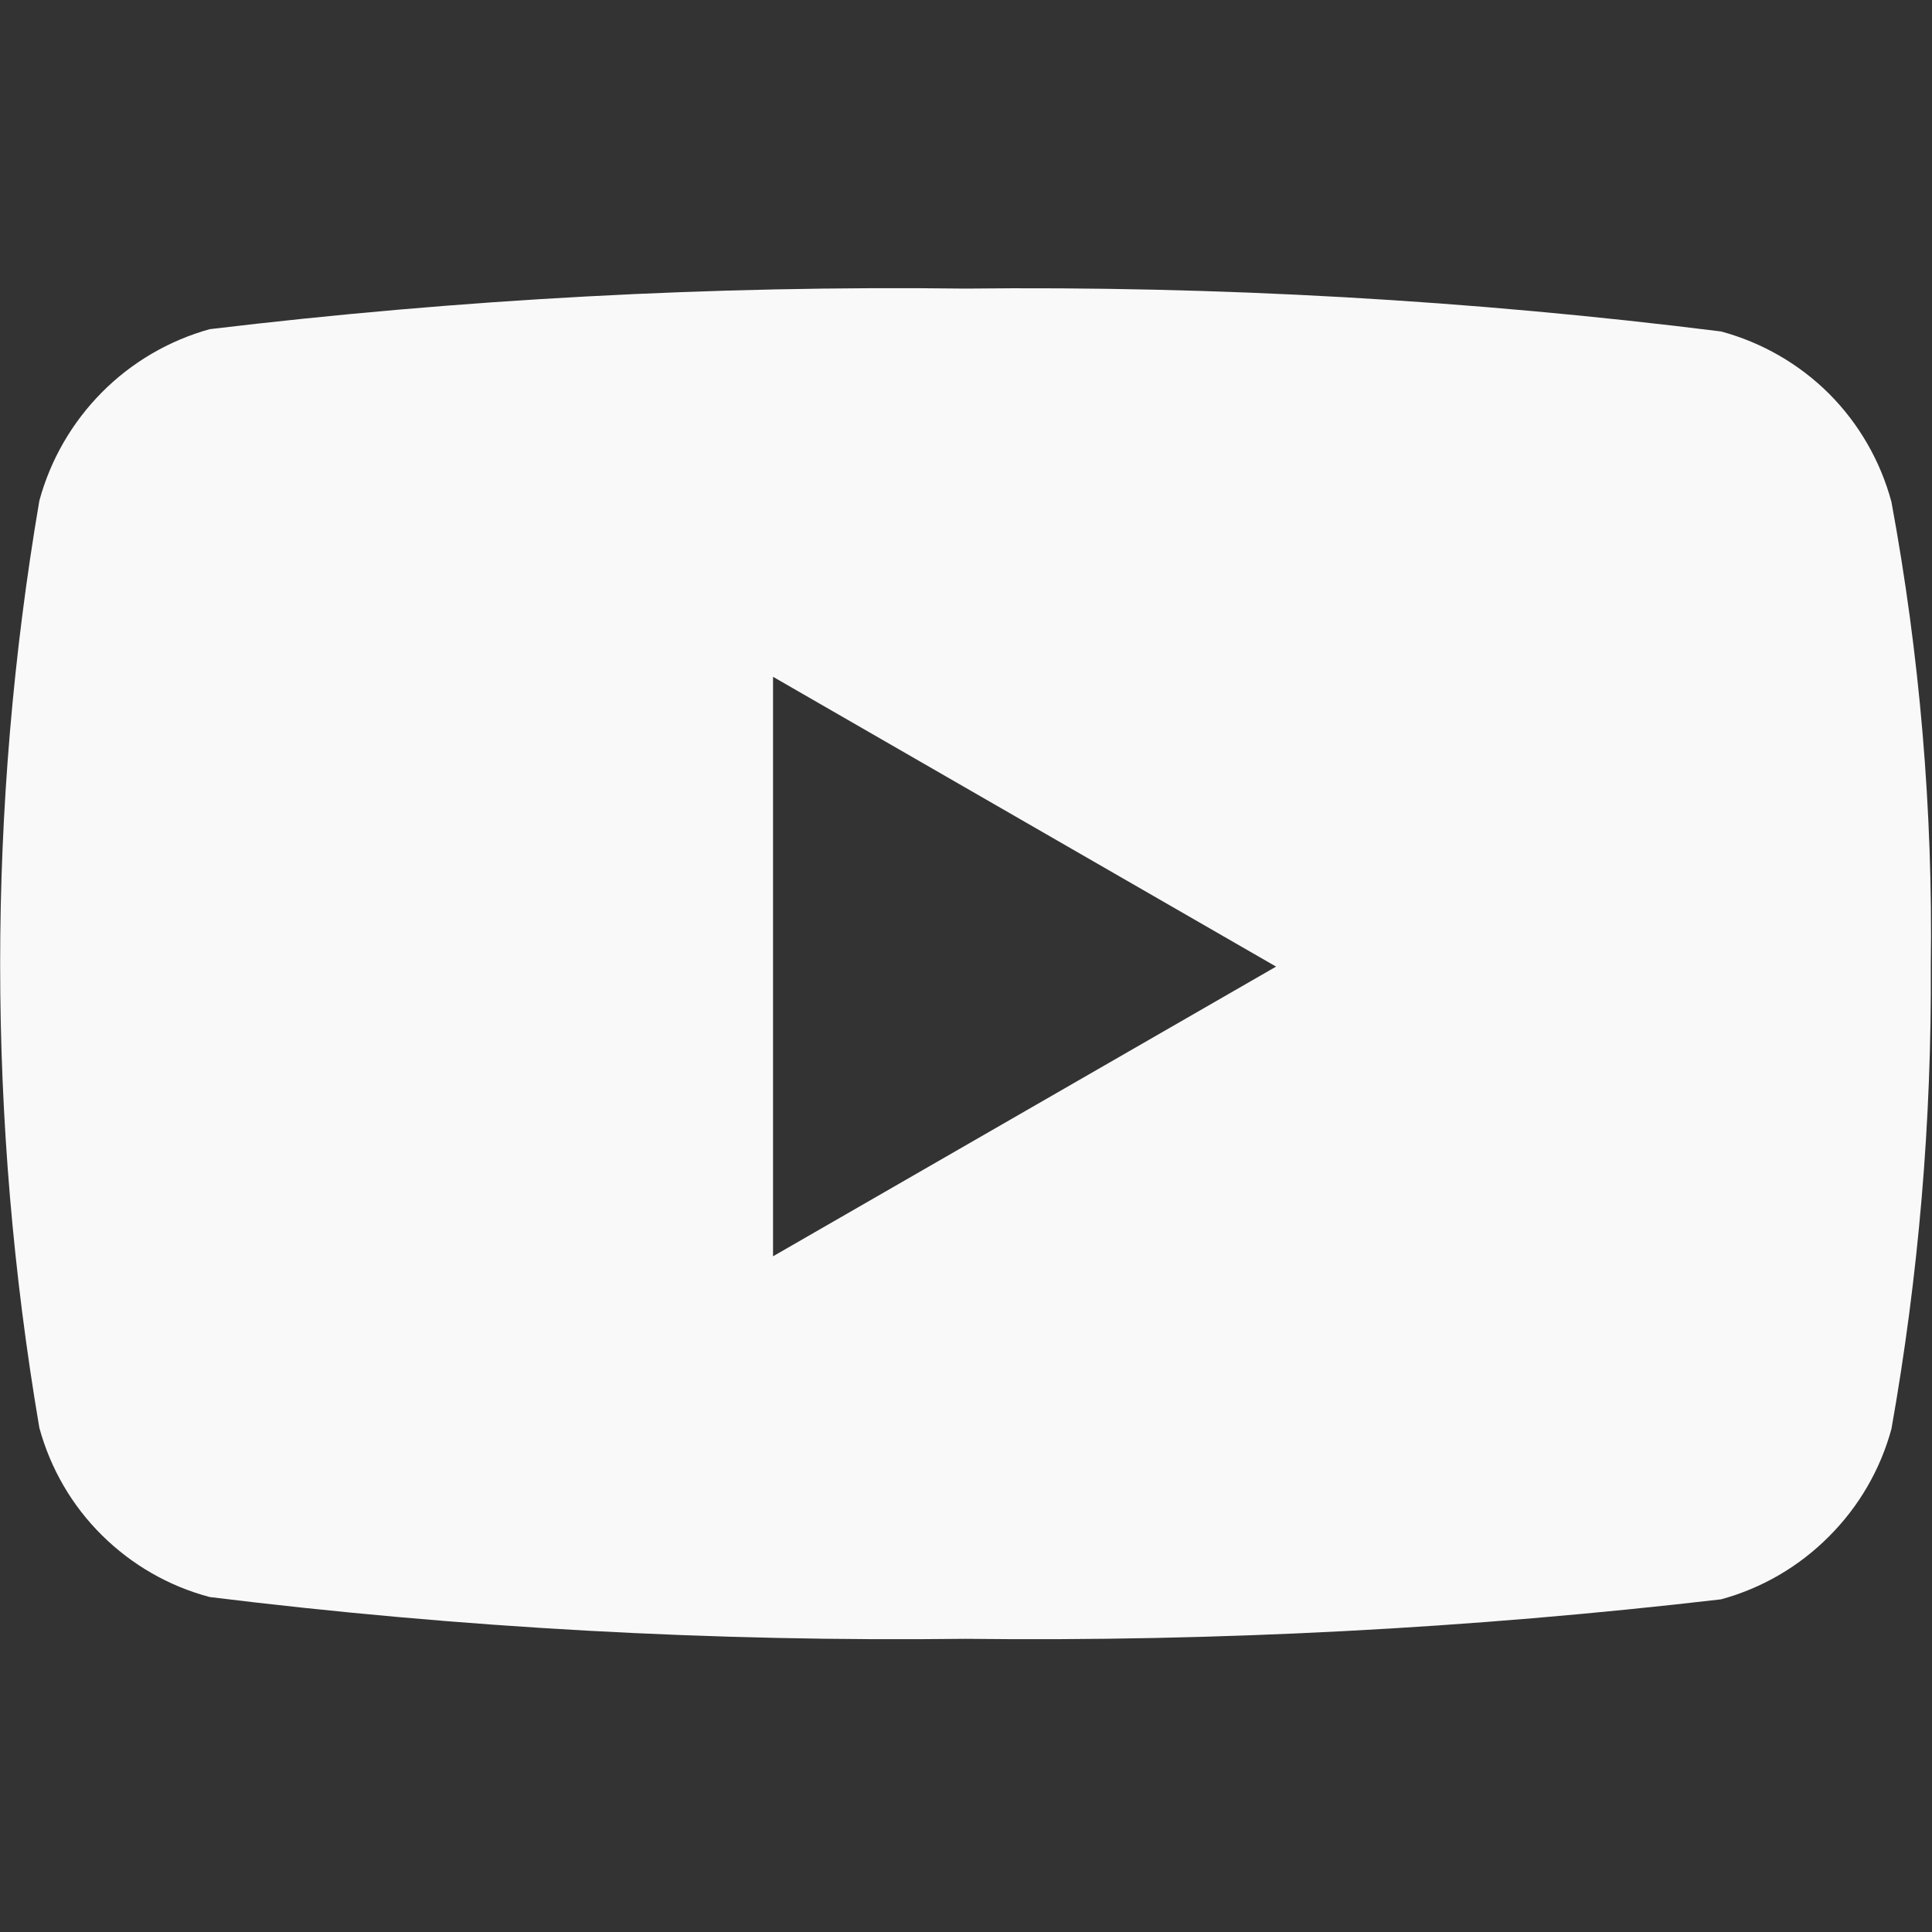 <svg width="16" height="16" viewBox="0 0 16 16" fill="none" xmlns="http://www.w3.org/2000/svg">
<rect x="0" y="0" width="16" height="16" fill="#333333" stroke="none"/>
<g clip-path="url(#clip0_44_3370)">
<path fill-rule="evenodd" clip-rule="evenodd" d="M14.253 2.745C14.591 2.836 14.9 3.014 15.148 3.261C15.395 3.509 15.573 3.818 15.664 4.156C15.898 5.422 16.008 6.708 15.99 7.995C15.998 9.282 15.889 10.567 15.664 11.834C15.572 12.172 15.393 12.479 15.145 12.726C14.898 12.974 14.591 13.153 14.253 13.245C12.176 13.487 10.086 13.596 7.995 13.572C5.904 13.597 3.813 13.482 1.737 13.226C1.4 13.137 1.092 12.96 0.844 12.714C0.596 12.469 0.418 12.162 0.326 11.825C-0.107 9.283 -0.107 6.687 0.326 4.146C0.418 3.807 0.597 3.498 0.844 3.249C1.091 3 1.399 2.82 1.737 2.726C3.814 2.477 5.904 2.364 7.995 2.39C10.087 2.367 12.178 2.485 14.253 2.745ZM10.568 8.005L6.402 10.404V5.605L10.568 8.005Z" fill="#F9F9F9"/>
</g>
<defs>
<clipPath id="clip0_44_3370">
<rect width="16" height="16" fill="white"/>
</clipPath>
</defs>
</svg>
